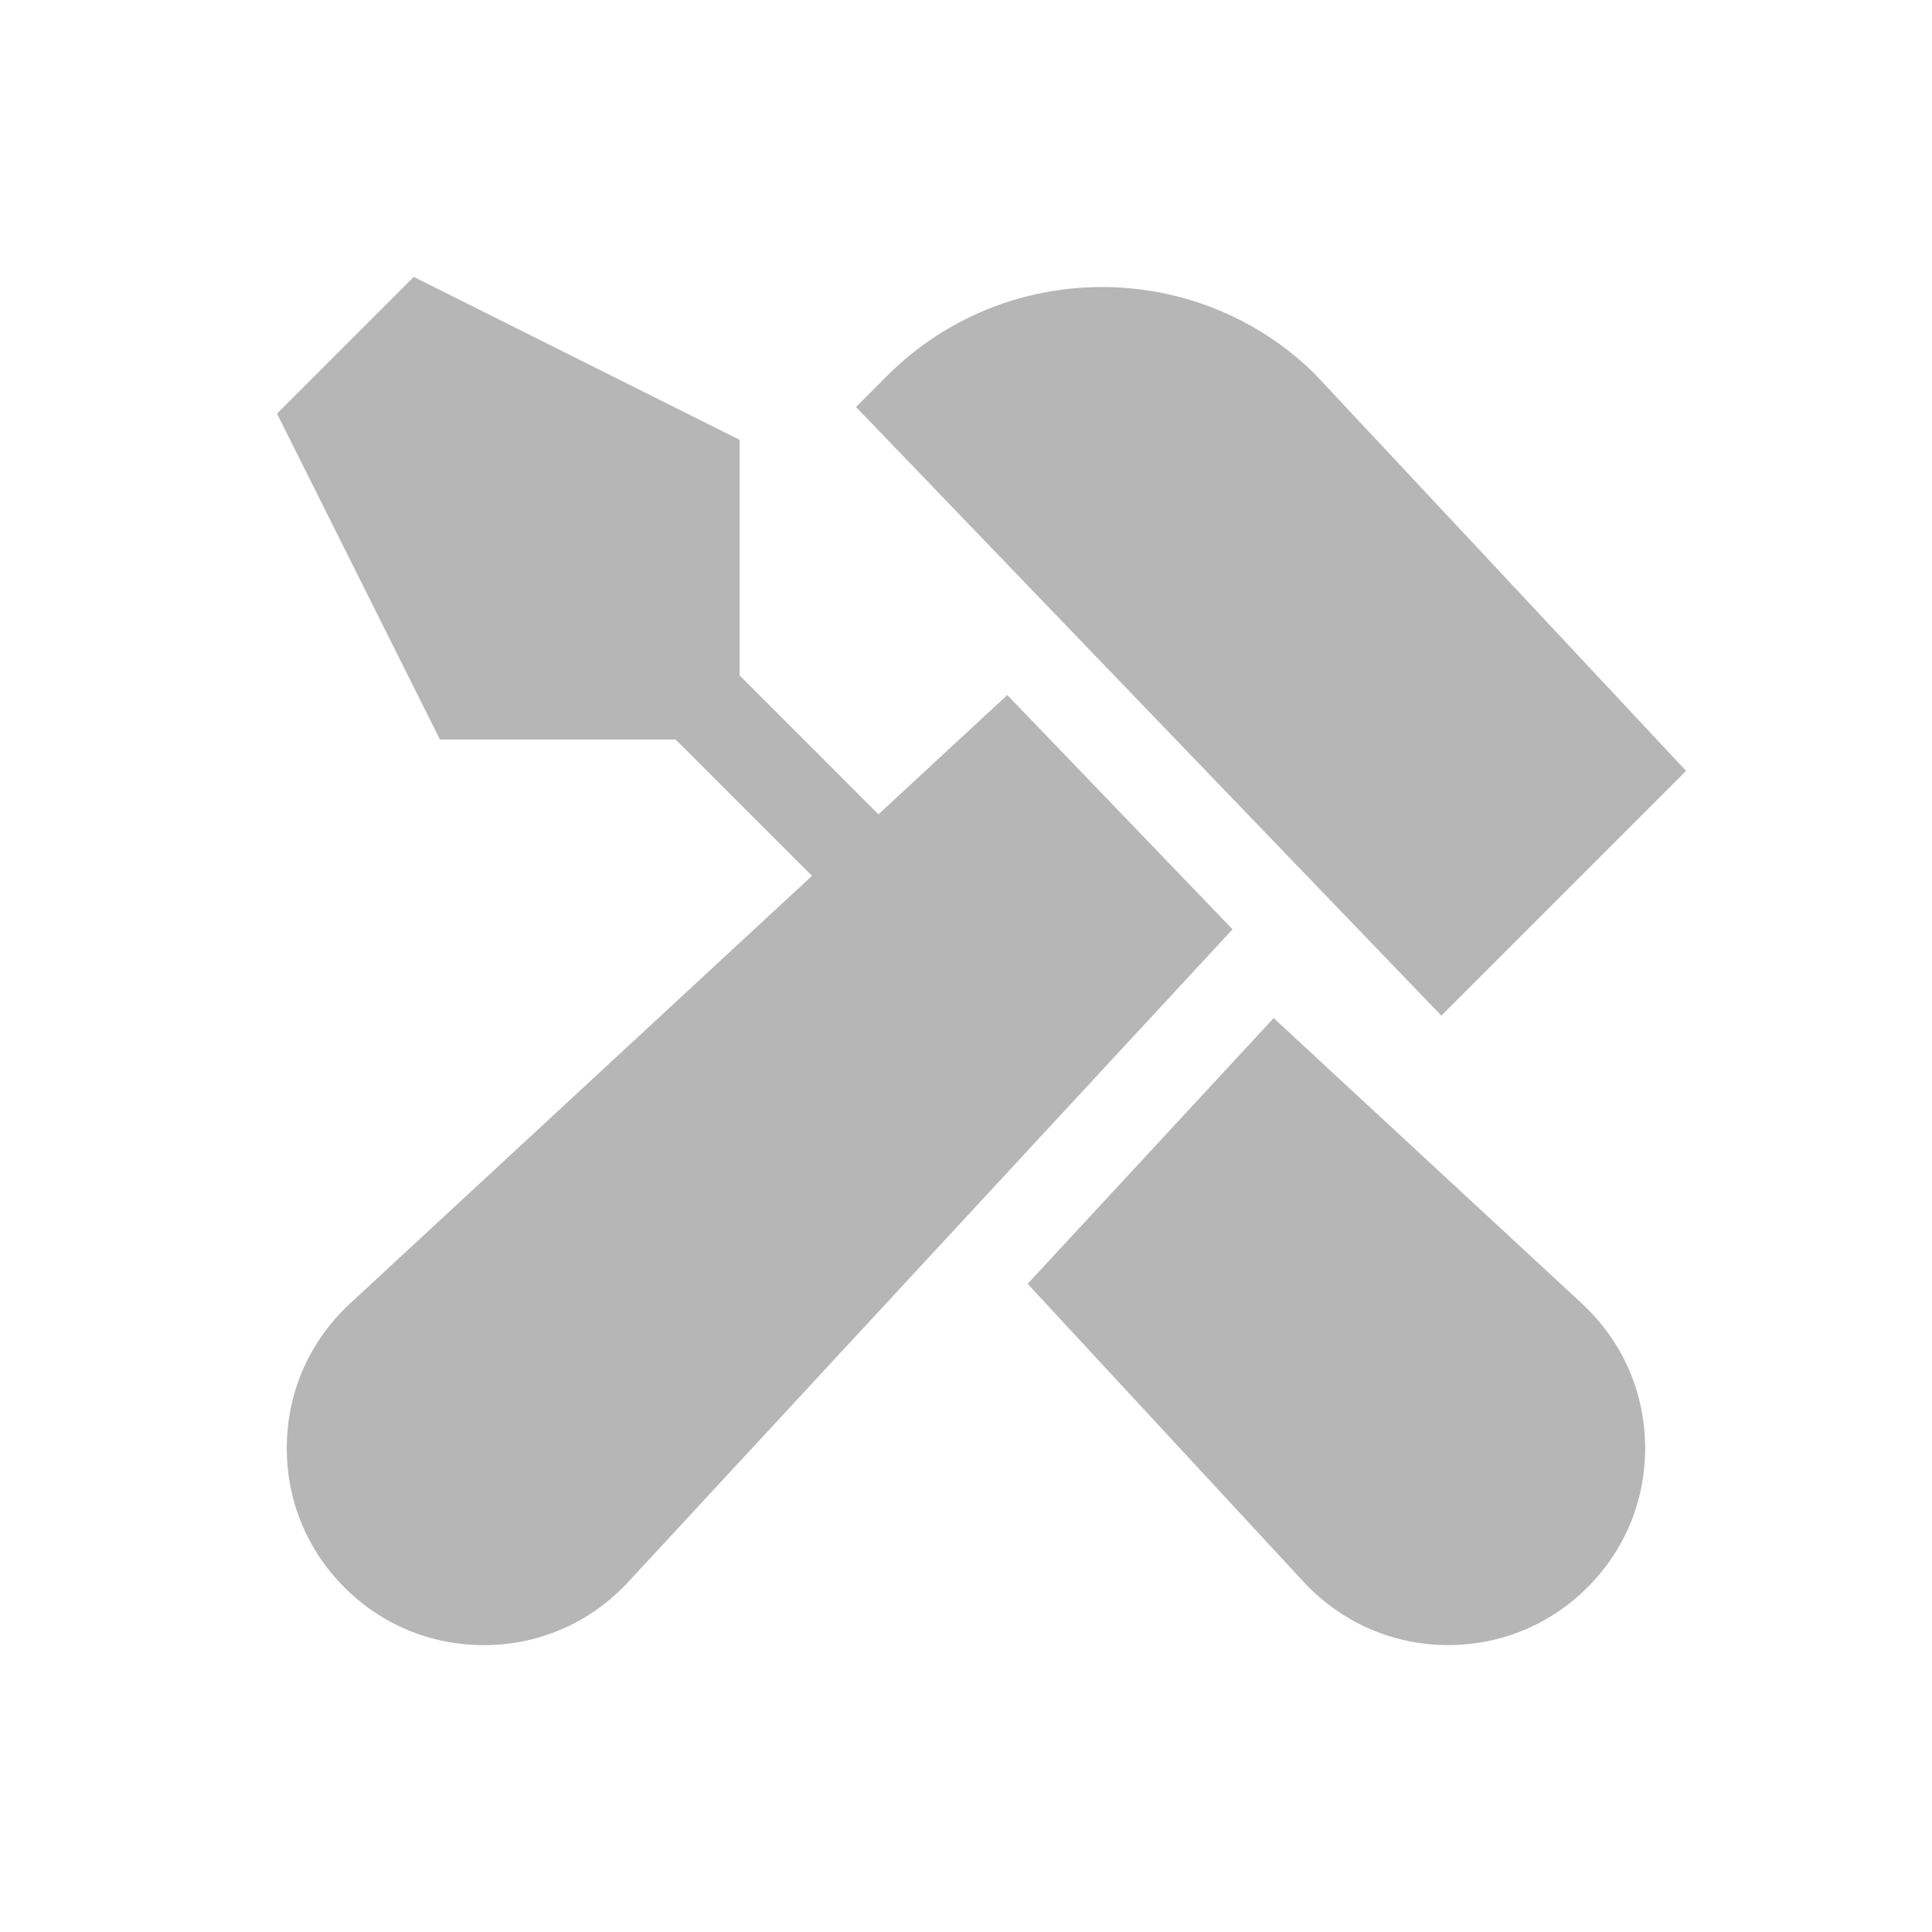 <svg width="32" height="32" viewBox="0 0 32 32" fill="none" xmlns="http://www.w3.org/2000/svg">
<g clip-path="url(#clip0_5198_237626)">
<path d="M21.777 6.193C19.818 4.263 16.642 4.277 14.697 6.221L14.178 6.741L23.873 16.822L27.927 12.768L21.777 6.193Z" fill="#B6B6B6"/>
<path d="M15.311 14.249L12.251 11.188V7.285L6.853 4.586L4.588 6.851L7.287 12.249H11.19L14.251 15.309L15.311 14.249Z" fill="#B6B6B6"/>
<path d="M26.204 21.593L21.096 16.863L17.021 21.264L21.593 26.202C22.203 26.858 23.03 27.23 23.924 27.247C23.946 27.247 23.968 27.247 23.99 27.247C24.86 27.247 25.677 26.91 26.294 26.291C26.927 25.659 27.266 24.817 27.248 23.922C27.231 23.027 26.859 22.2 26.202 21.592L26.204 21.593Z" fill="#B6B6B6"/>
<path d="M16.684 11.512L5.795 21.593C5.139 22.201 4.767 23.029 4.751 23.924C4.733 24.819 5.072 25.66 5.705 26.293C6.323 26.911 7.139 27.248 8.009 27.248C8.03 27.248 8.052 27.248 8.074 27.248C8.969 27.232 9.797 26.86 10.405 26.203L20.415 15.392L16.684 11.512V11.512Z" fill="#B6B6B6"/>
</g>
<defs>
<clipPath id="clip0_5198_237626">
<rect width="24" height="24" fill="white" transform="translate(4 4)"/>
</clipPath>
</defs>
</svg>
